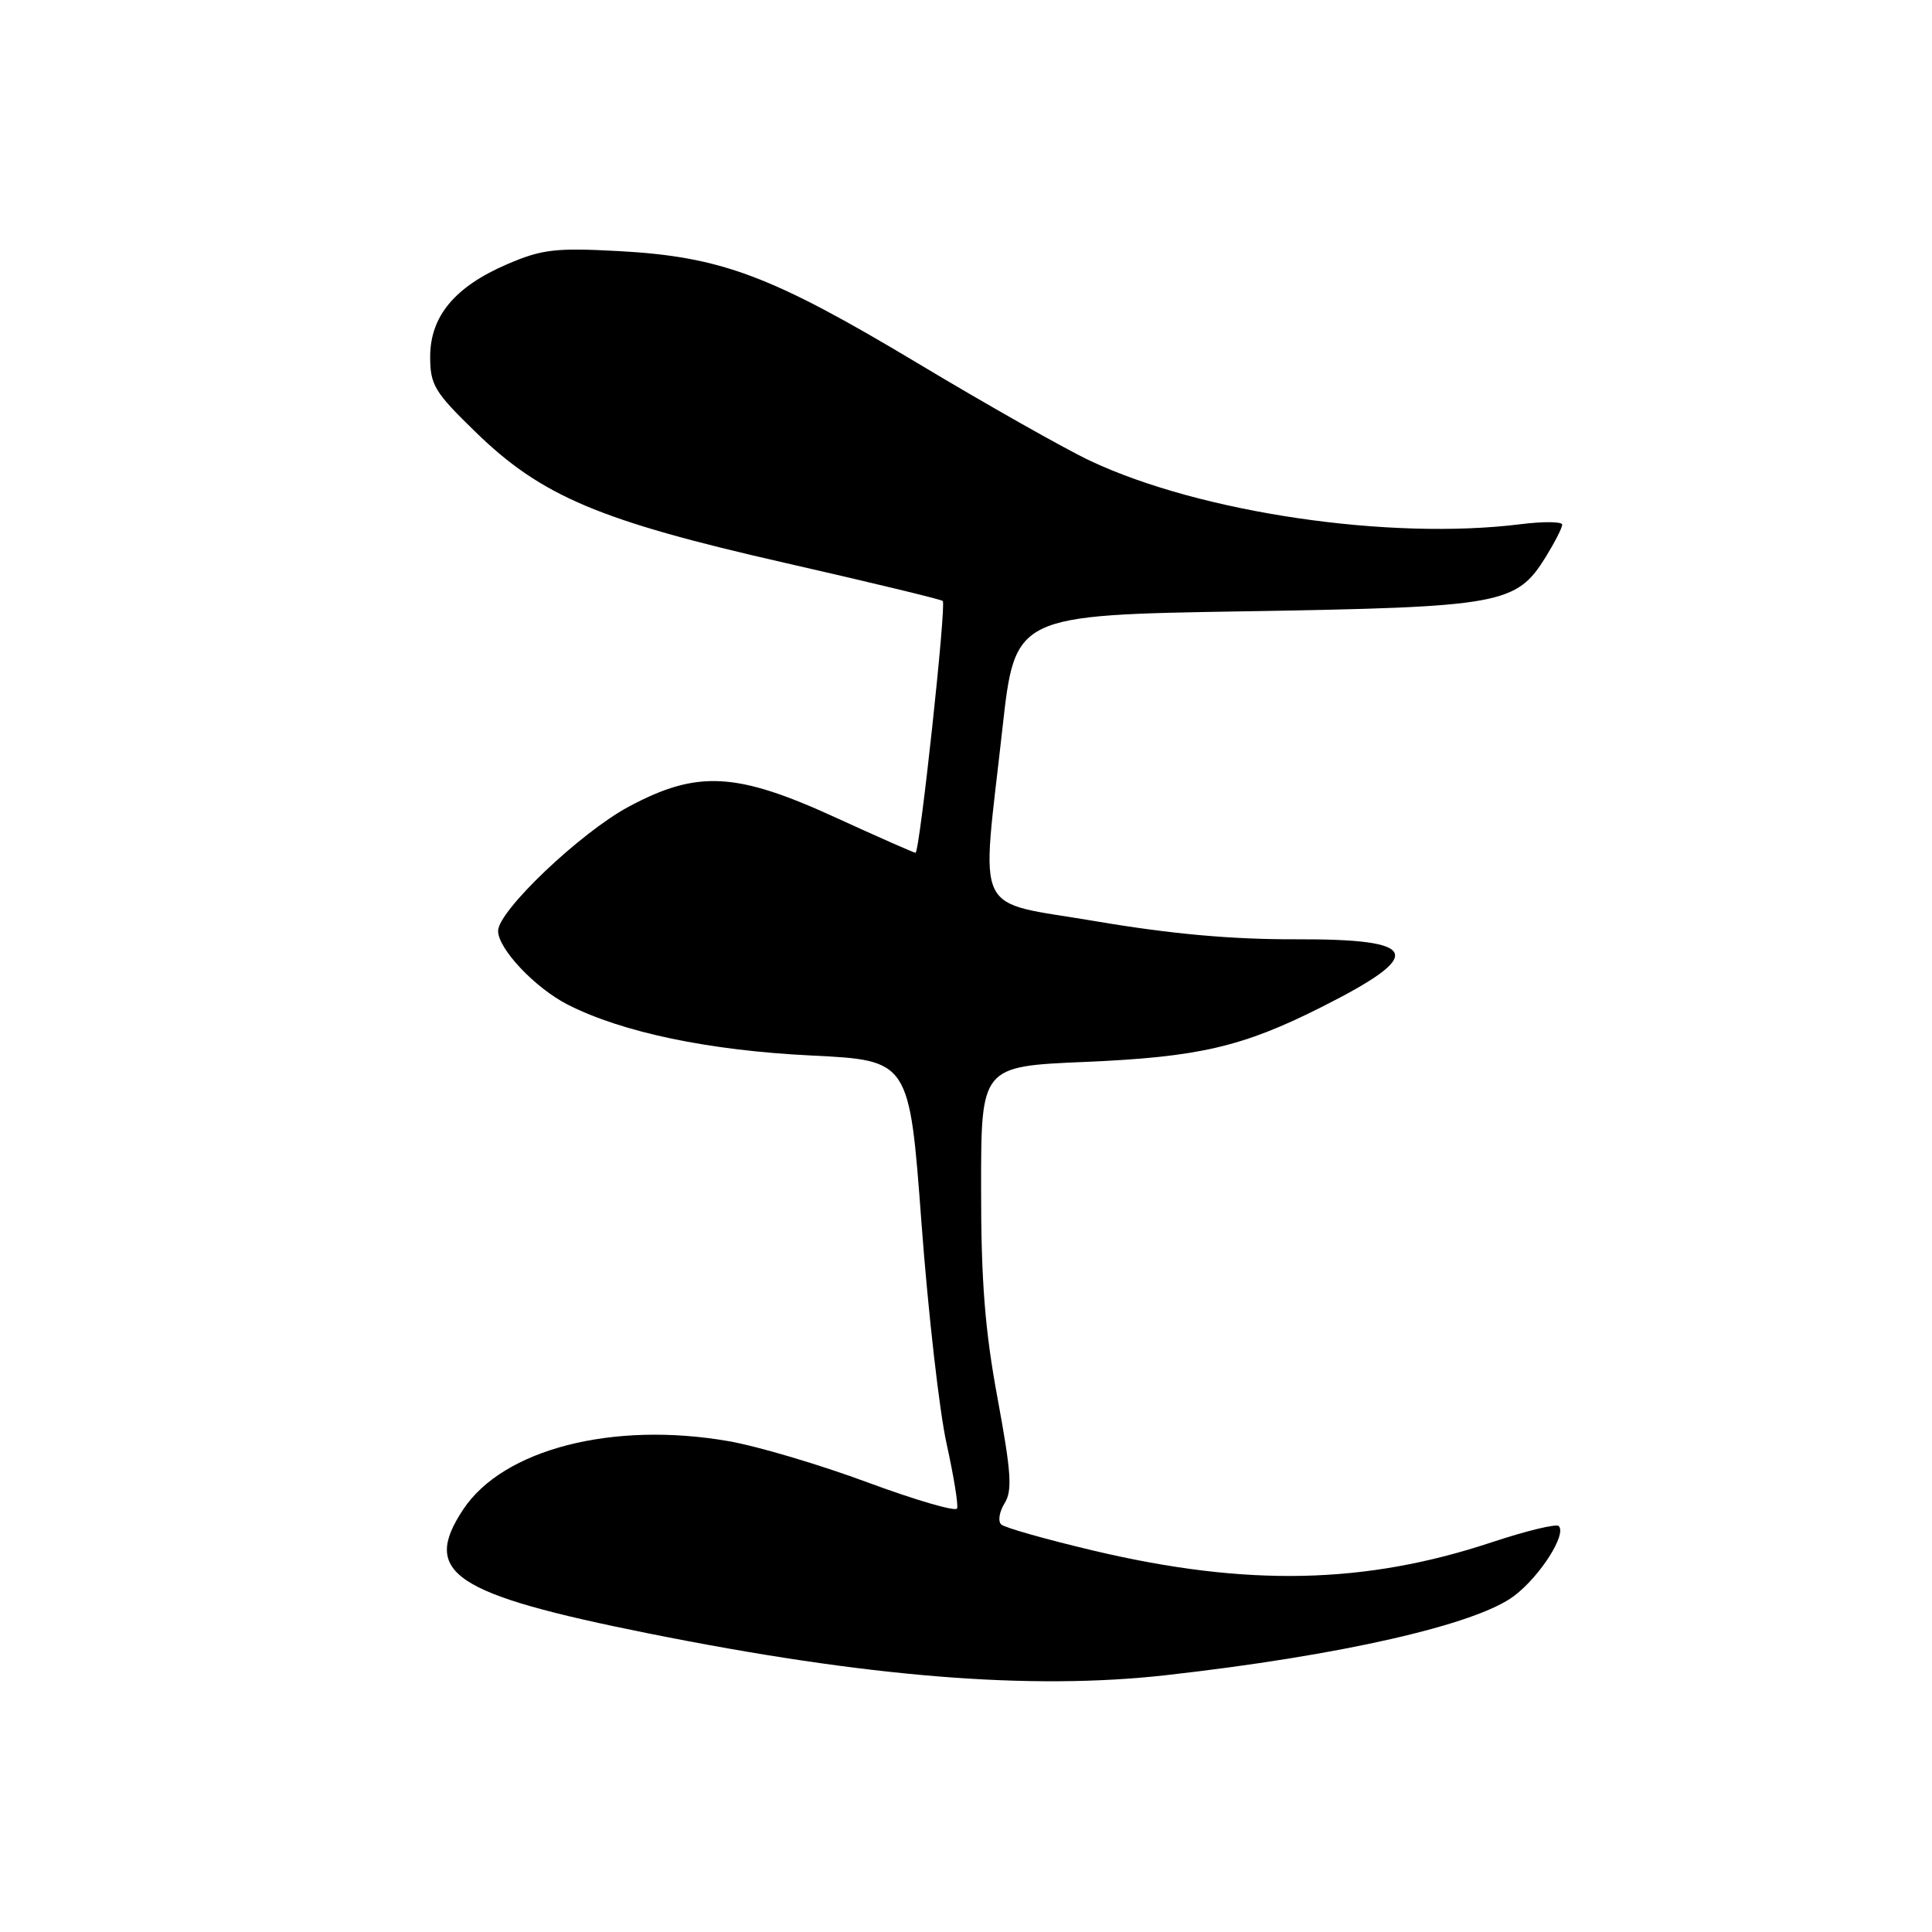 <?xml version="1.0" encoding="UTF-8" standalone="no"?>
<!DOCTYPE svg PUBLIC "-//W3C//DTD SVG 1.1//EN" "http://www.w3.org/Graphics/SVG/1.1/DTD/svg11.dtd" >
<svg xmlns="http://www.w3.org/2000/svg" xmlns:xlink="http://www.w3.org/1999/xlink" version="1.1" viewBox="0 0 256 256">
 <g >
 <path fill="currentColor"
d=" M 154.50 221.97 C 177.60 219.38 195.65 215.27 200.65 211.45 C 204.09 208.83 207.62 203.29 206.54 202.21 C 206.21 201.88 202.22 202.85 197.66 204.36 C 180.90 209.93 165.22 210.27 144.96 205.48 C 138.66 203.99 133.13 202.43 132.67 202.00 C 132.21 201.58 132.41 200.32 133.11 199.20 C 134.16 197.51 134.00 195.13 132.19 185.33 C 130.51 176.28 129.99 169.72 130.00 157.40 C 130.00 141.30 130.00 141.30 143.75 140.71 C 158.82 140.07 164.62 138.73 175.13 133.43 C 188.98 126.46 188.20 124.41 171.72 124.46 C 163.21 124.49 155.17 123.76 145.25 122.08 C 128.70 119.26 130.01 121.95 132.83 96.50 C 134.50 81.50 134.50 81.50 165.00 81.00 C 199.03 80.44 200.92 80.10 204.85 73.75 C 206.03 71.83 207.00 69.93 207.00 69.52 C 207.00 69.11 204.52 69.08 201.48 69.46 C 184.12 71.63 159.12 67.95 144.50 61.08 C 141.20 59.53 130.88 53.70 121.58 48.12 C 102.16 36.48 95.56 34.01 81.97 33.27 C 73.60 32.82 71.81 33.03 67.20 35.01 C 60.26 38.00 57.00 41.91 57.00 47.28 C 57.00 51.01 57.58 51.97 63.03 57.26 C 71.76 65.75 79.38 68.98 104.00 74.58 C 115.28 77.15 124.69 79.42 124.92 79.63 C 125.42 80.08 121.86 113.00 121.31 113.00 C 121.10 113.00 116.35 110.90 110.75 108.34 C 97.56 102.29 92.38 102.02 83.29 106.90 C 76.89 110.34 66.00 120.70 66.00 123.35 C 66.00 125.72 70.89 130.90 75.21 133.11 C 82.45 136.80 93.93 139.20 107.50 139.86 C 120.50 140.50 120.50 140.50 122.10 162.04 C 122.98 173.88 124.48 187.06 125.43 191.31 C 126.37 195.57 127.00 199.43 126.82 199.88 C 126.65 200.33 121.33 198.78 115.00 196.44 C 108.67 194.09 100.36 191.62 96.53 190.96 C 81.18 188.29 66.65 192.03 61.37 200.02 C 55.80 208.43 60.03 211.24 86.00 216.45 C 114.88 222.24 136.55 223.99 154.50 221.97 Z "/>
</g>
</svg>